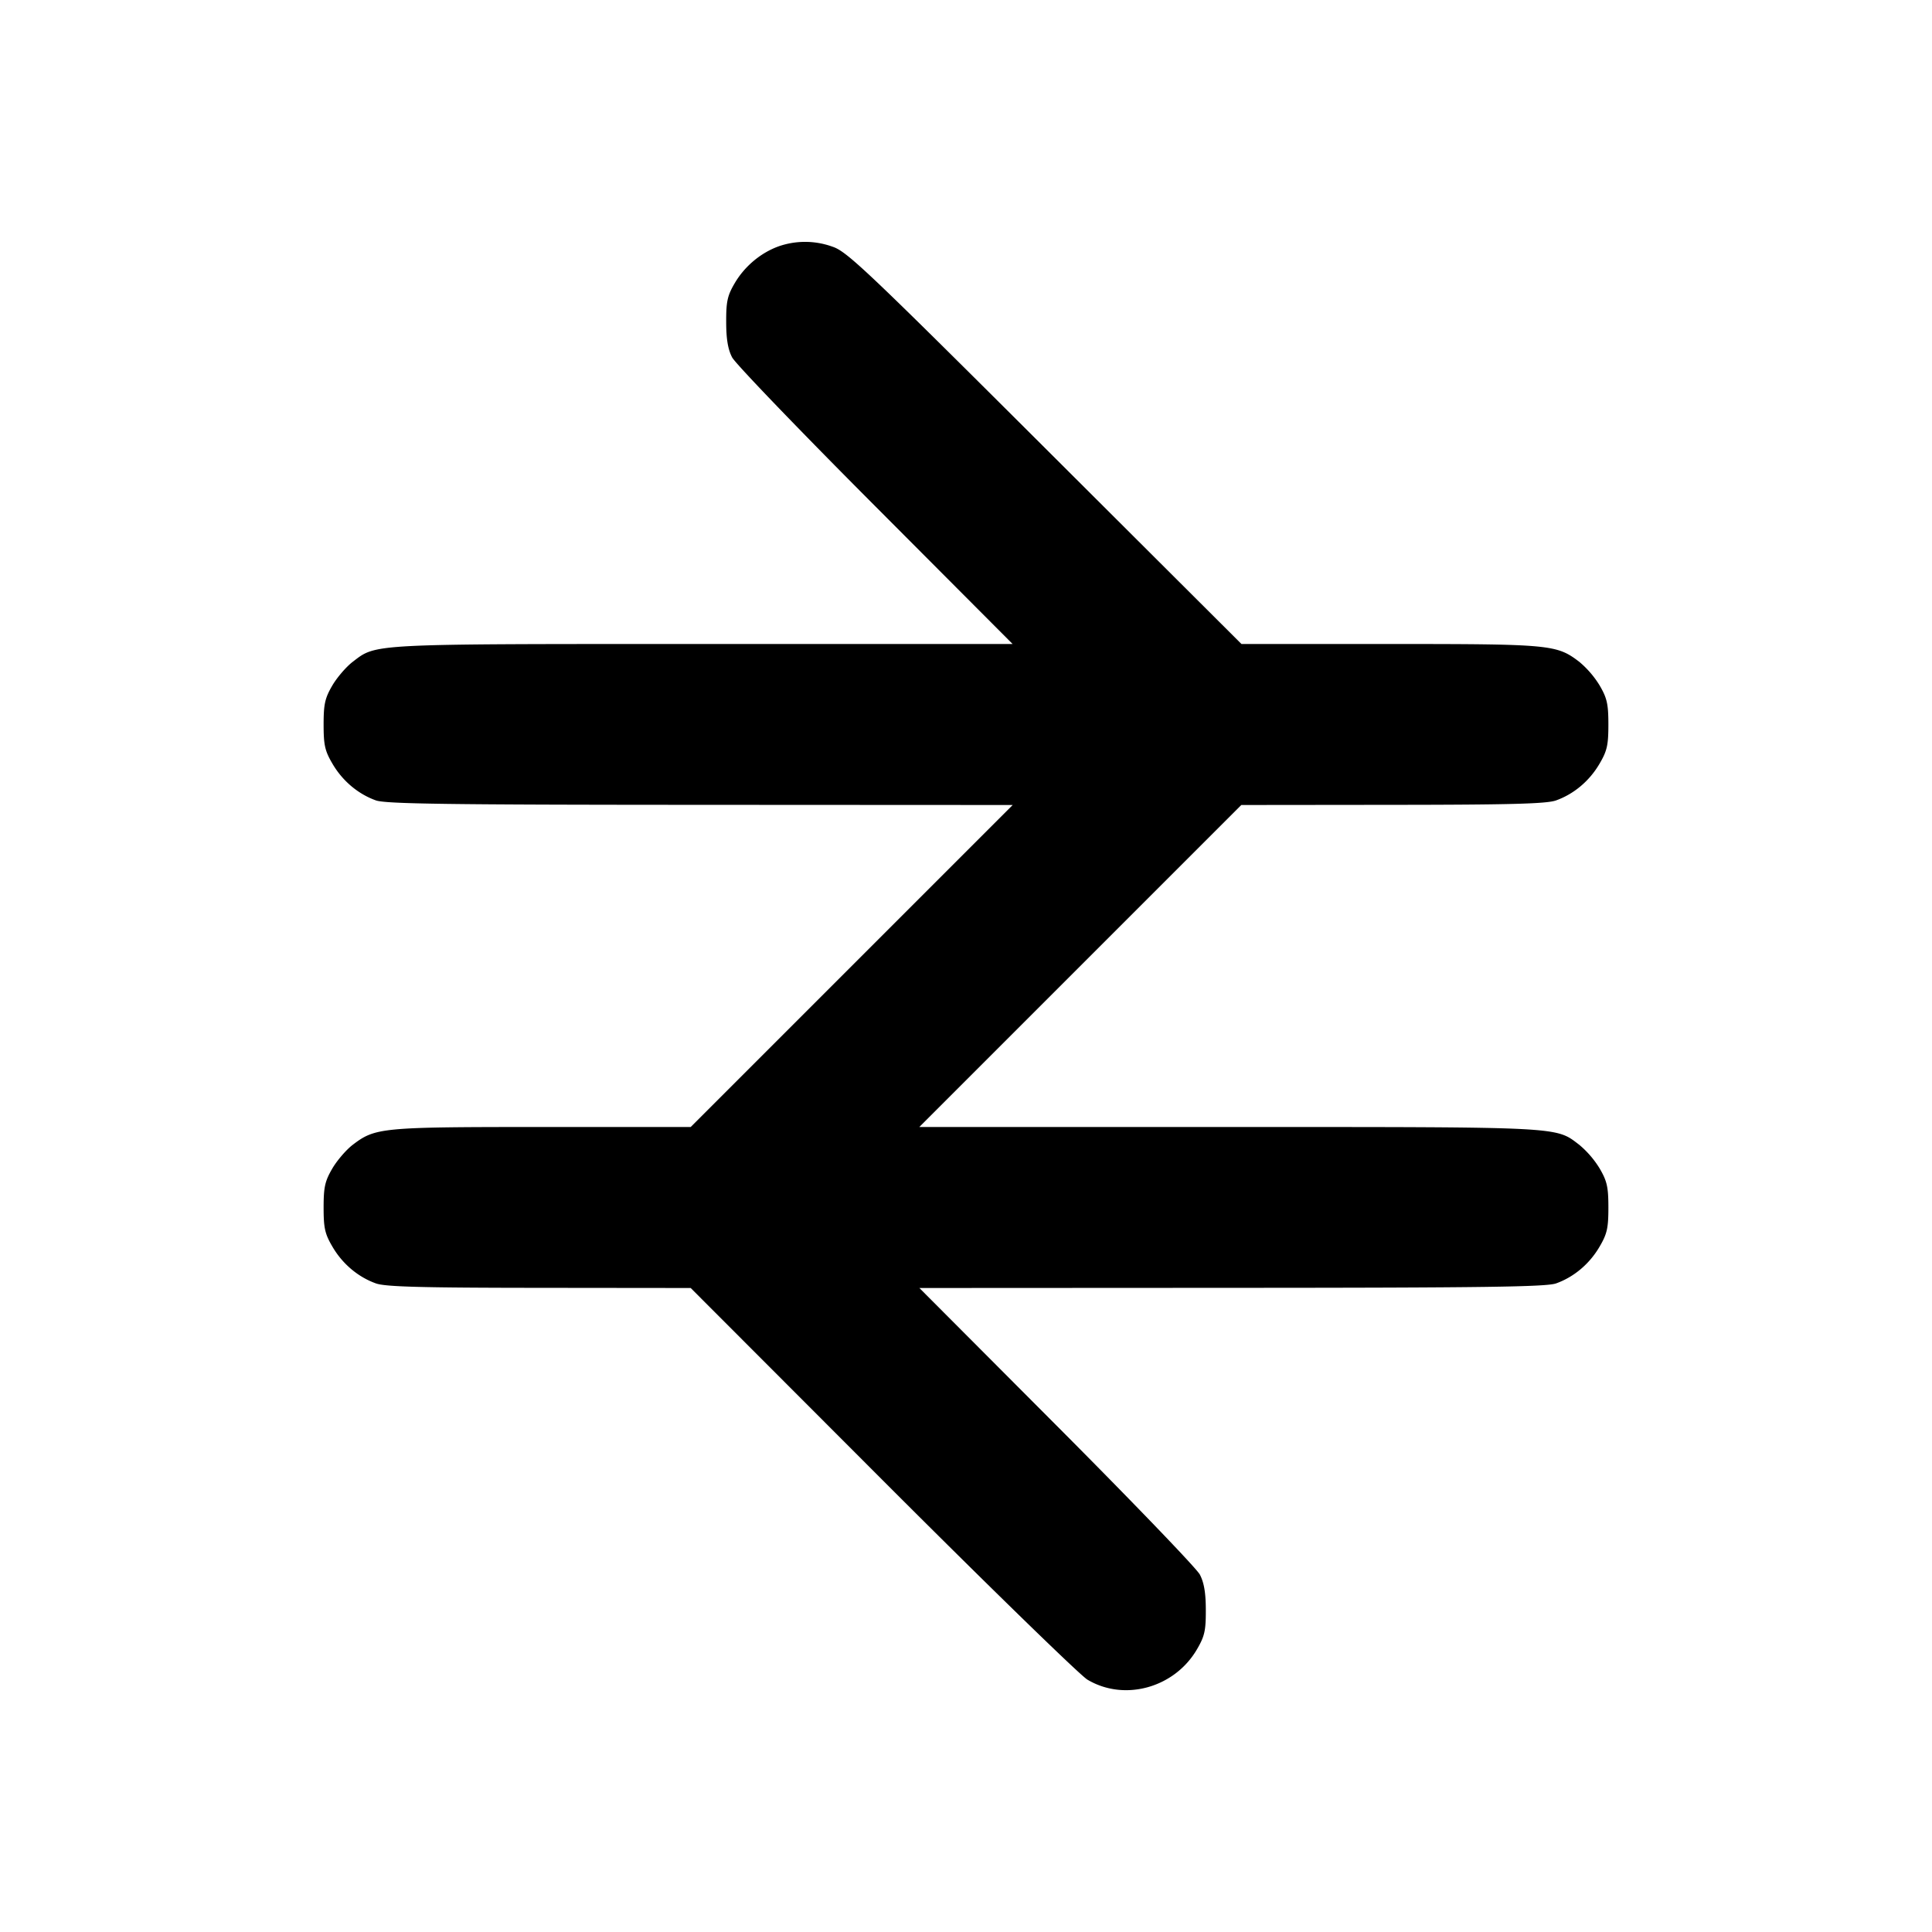 <svg xmlns="http://www.w3.org/2000/svg" width="24" height="24" fill="none" stroke="currentColor" stroke-linecap="round" stroke-linejoin="round" stroke-width="2"><path fill="#000" fill-rule="evenodd" stroke="none" d="M9.67 3.061c-.222.081-.42.248-.542.455-.092.156-.108.229-.107.484 0 .212.022.341.074.44.04.077.841.91 1.779 1.85L12.579 8H8.736c-4.171 0-4.056-.006-4.354.221-.08.061-.195.194-.254.295-.091.156-.108.23-.108.484 0 .256.016.328.111.489.125.213.318.375.539.454.121.043.893.054 4.03.055l3.88.002-2 2-2 2H6.737c-2.002 0-2.074.007-2.355.221-.08.061-.195.194-.254.295-.091.156-.108.23-.108.484 0 .256.016.328.111.489.125.213.318.375.539.454.117.042.564.054 2.03.055L8.58 16l2.38 2.383c1.309 1.31 2.456 2.427 2.548 2.482.459.274 1.079.103 1.359-.373.097-.165.113-.234.112-.492 0-.212-.022-.341-.074-.44-.04-.077-.841-.909-1.779-1.85L11.421 16l3.88-.002c3.136-.001 3.908-.012 4.029-.055.221-.079.414-.241.539-.454.095-.161.111-.233.111-.489 0-.254-.017-.328-.108-.484a1.2 1.2 0 0 0-.254-.295c-.298-.227-.183-.221-4.354-.221H11.42l2-2 2-2 1.88-.002c1.466-.001 1.913-.013 2.03-.055.221-.079.414-.241.539-.454.095-.161.111-.233.111-.489 0-.254-.017-.328-.108-.484a1.2 1.2 0 0 0-.254-.295C19.337 8.007 19.265 8 17.265 8h-1.843l-2.441-2.435c-2.211-2.205-2.46-2.441-2.638-2.5a1 1 0 0 0-.673-.004"/></svg>